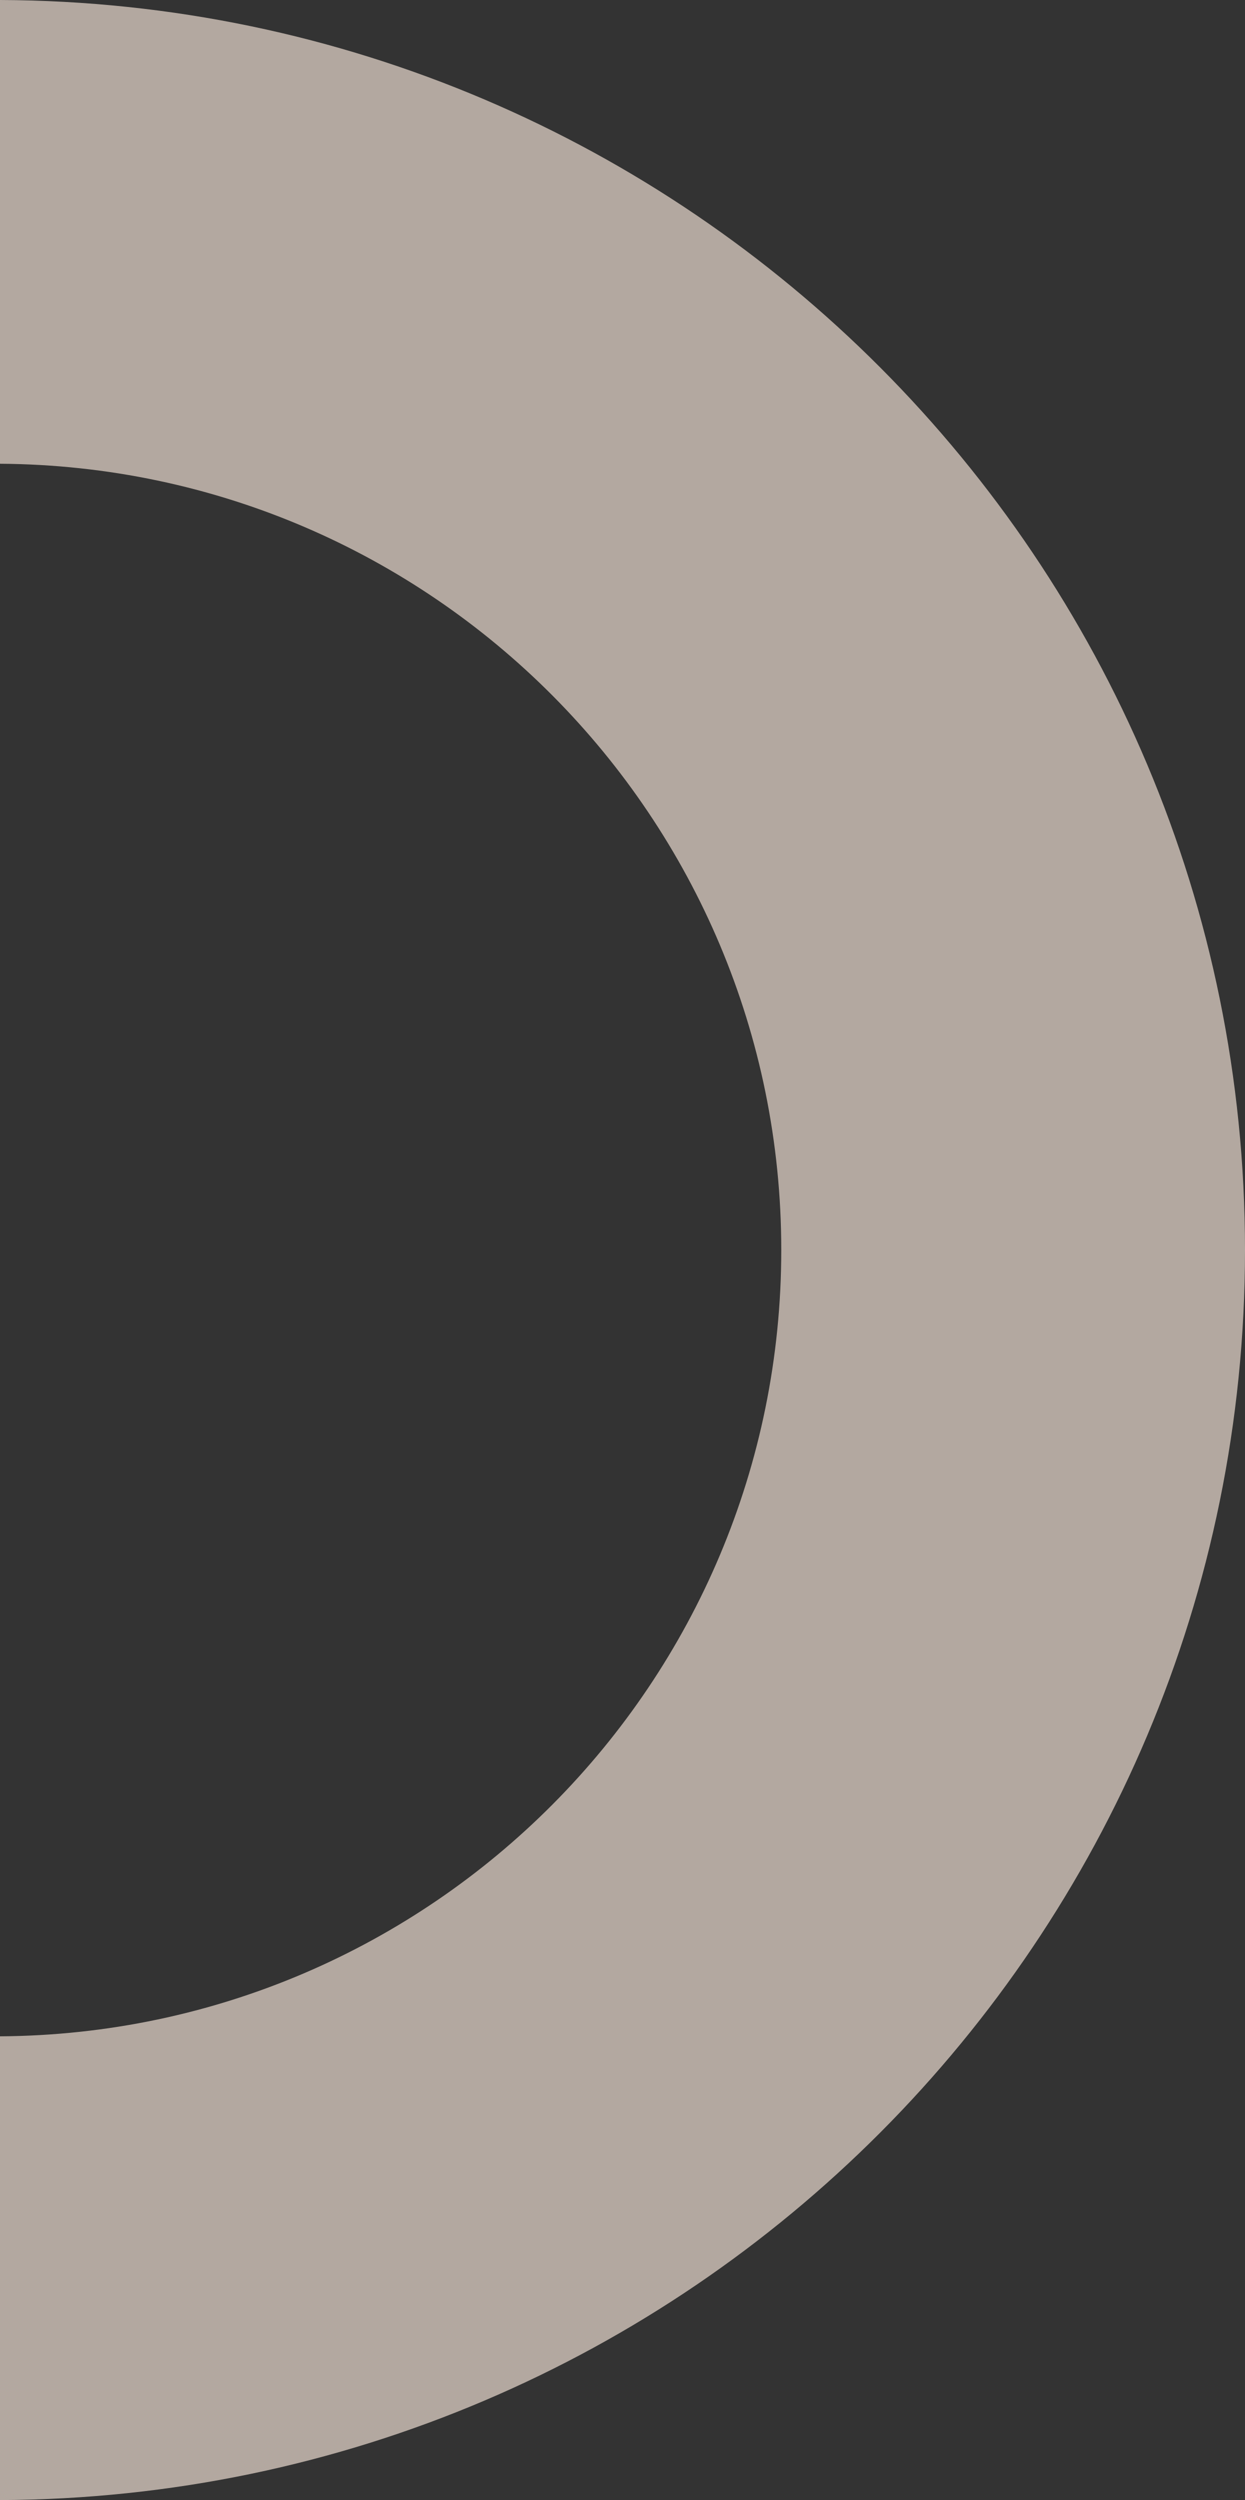 <svg xmlns="http://www.w3.org/2000/svg" width="345.519" height="693.818" viewBox="0 0 345.519 693.818">
  <rect x="0" y="0" width="345.519" height="693.818" fill="#333333" stroke="none"/>
  <path id="Trazado_147629" data-name="Trazado 147629" d="M0,128.7c119.877.753,216.824,98.16,216.824,218.213S119.877,564.37,0,565.123v128.7c190.953-.755,345.519-155.779,345.519-346.909S190.953.755,0,0Z" fill="#fcecdf" opacity="0.637"/>
</svg>
